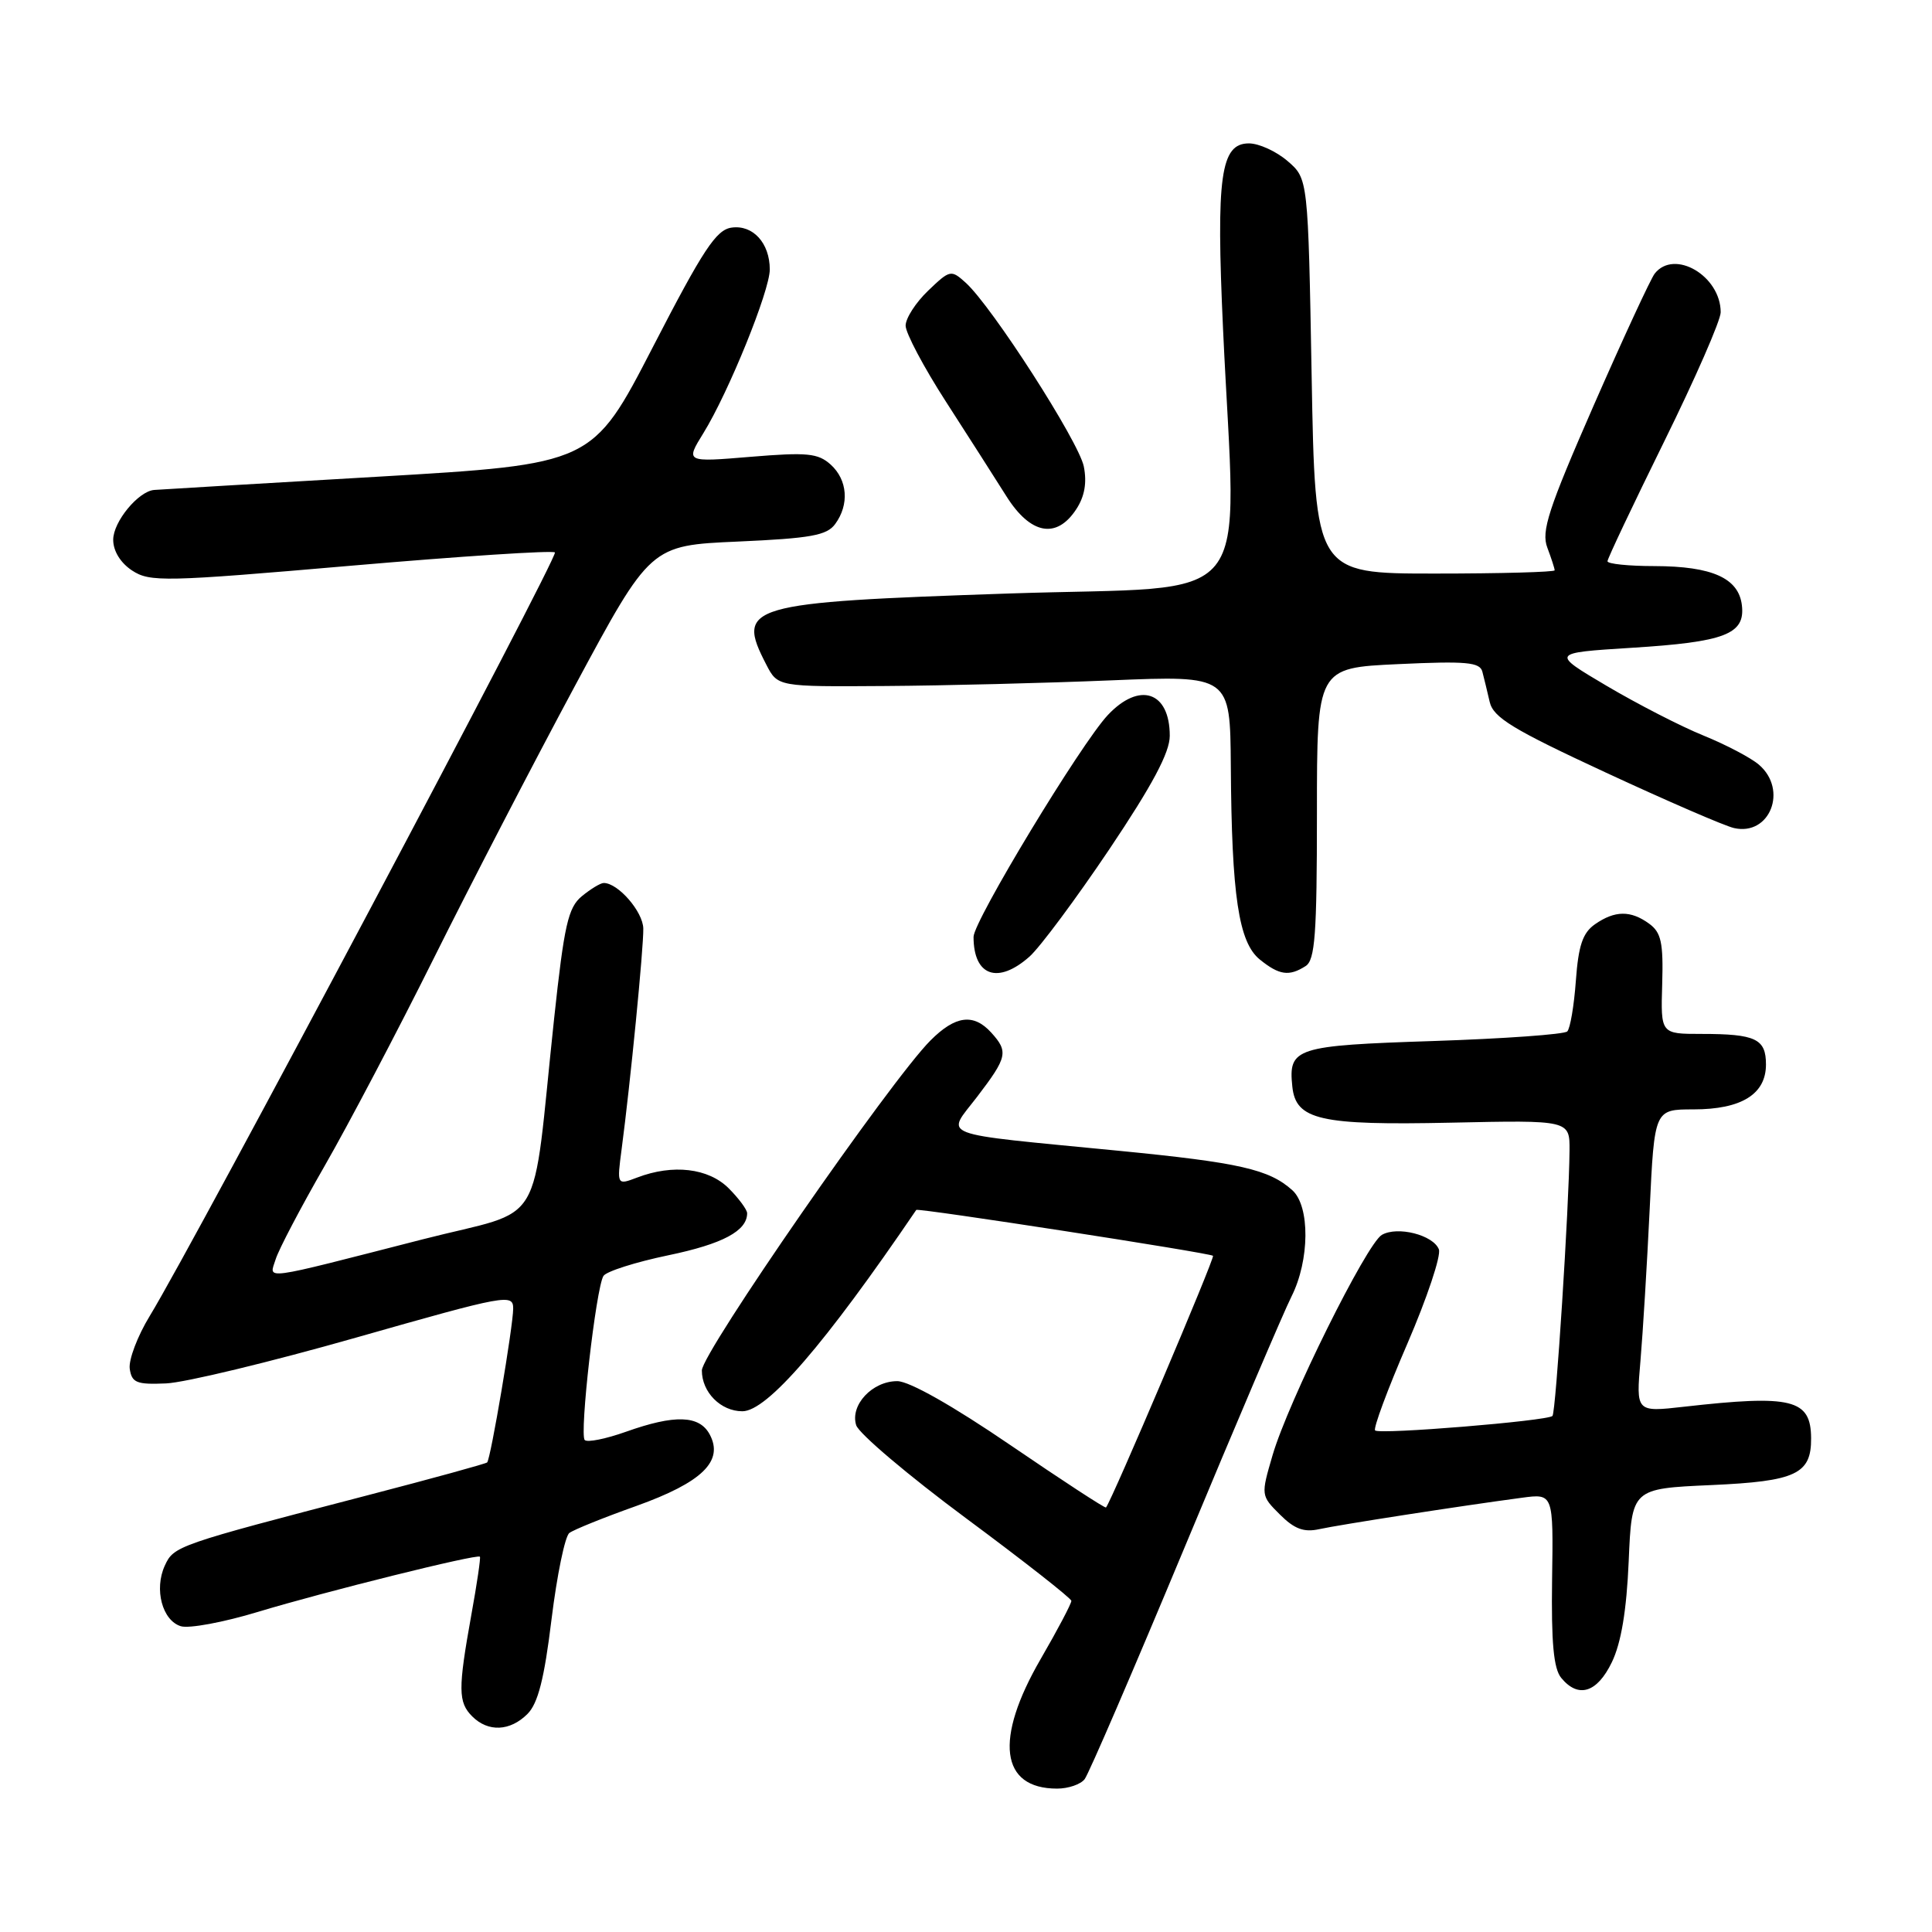 <?xml version="1.0" encoding="UTF-8" standalone="no"?>
<!DOCTYPE svg PUBLIC "-//W3C//DTD SVG 1.1//EN" "http://www.w3.org/Graphics/SVG/1.1/DTD/svg11.dtd" >
<svg xmlns="http://www.w3.org/2000/svg" xmlns:xlink="http://www.w3.org/1999/xlink" version="1.1" viewBox="0 0 256 256">
 <g >
 <path fill="currentColor"
d=" M 143.72 235.75 C 144.26 235.06 150.22 221.22 156.98 205.00 C 163.73 188.78 170.10 173.83 171.13 171.79 C 173.54 167.00 173.60 159.85 171.25 157.72 C 168.17 154.94 164.25 154.05 148.20 152.48 C 123.66 150.08 125.35 150.73 129.49 145.31 C 133.48 140.08 133.64 139.36 131.35 136.83 C 129.01 134.25 126.60 134.55 123.30 137.86 C 118.04 143.11 93.00 179.26 93.00 181.59 C 93.00 184.48 95.50 187.00 98.37 187.00 C 101.64 187.00 109.31 178.12 121.41 160.32 C 121.60 160.03 160.35 166.02 160.73 166.40 C 161.00 166.66 147.32 198.83 146.55 199.75 C 146.43 199.88 140.75 196.17 133.92 191.51 C 126.26 186.28 120.50 183.02 118.90 183.01 C 115.58 183.00 112.61 186.19 113.45 188.85 C 113.80 189.95 120.35 195.50 128.01 201.18 C 135.66 206.85 141.94 211.78 141.96 212.12 C 141.98 212.46 140.16 215.92 137.90 219.82 C 131.72 230.48 132.55 237.00 140.07 237.00 C 141.55 237.00 143.19 236.44 143.72 235.75 Z  M 69.89 227.11 C 71.29 225.71 72.12 222.45 73.08 214.57 C 73.80 208.72 74.86 203.57 75.44 203.13 C 76.02 202.69 80.01 201.08 84.31 199.55 C 93.04 196.42 95.93 193.61 94.04 190.07 C 92.67 187.52 89.42 187.41 82.93 189.72 C 80.28 190.66 77.82 191.16 77.48 190.81 C 76.76 190.09 78.97 170.66 79.96 169.07 C 80.33 168.47 84.20 167.24 88.56 166.33 C 95.77 164.83 99.00 163.10 99.00 160.76 C 99.00 160.29 97.90 158.80 96.55 157.45 C 93.87 154.78 89.17 154.22 84.43 156.03 C 81.74 157.05 81.74 157.05 82.37 152.26 C 83.52 143.59 85.29 125.55 85.24 123.03 C 85.19 120.79 81.90 117.00 80.00 117.00 C 79.57 117.00 78.27 117.79 77.10 118.75 C 75.28 120.25 74.76 122.54 73.42 135.00 C 70.35 163.69 72.56 159.97 56.00 164.22 C 34.19 169.81 35.67 169.61 36.53 166.85 C 36.93 165.56 39.85 160.00 43.01 154.50 C 46.17 149.00 52.68 136.62 57.47 127.00 C 62.26 117.38 70.68 101.12 76.18 90.89 C 86.19 72.27 86.19 72.27 97.77 71.76 C 107.42 71.33 109.57 70.95 110.67 69.43 C 112.56 66.85 112.31 63.59 110.07 61.56 C 108.39 60.05 106.96 59.91 99.47 60.53 C 90.82 61.25 90.82 61.25 93.21 57.38 C 96.54 51.99 102.00 38.53 102.00 35.71 C 102.00 32.21 99.77 29.76 96.94 30.16 C 94.90 30.44 93.17 33.07 86.50 46.00 C 78.50 61.50 78.50 61.50 50.00 63.17 C 34.32 64.08 21.02 64.87 20.44 64.92 C 18.34 65.08 15.00 69.13 15.00 71.52 C 15.00 73.02 15.97 74.59 17.51 75.60 C 19.86 77.14 21.80 77.10 46.52 74.96 C 61.09 73.70 73.24 72.91 73.53 73.20 C 74.04 73.71 25.85 164.53 19.85 174.36 C 18.22 177.03 17.03 180.18 17.19 181.36 C 17.46 183.22 18.09 183.48 22.00 183.31 C 24.48 183.21 35.84 180.47 47.25 177.22 C 67.10 171.57 68.00 171.40 68.00 173.40 C 67.99 175.74 65.02 193.31 64.55 193.78 C 64.38 193.95 57.33 195.89 48.87 198.09 C 23.37 204.73 23.03 204.85 21.83 207.47 C 20.41 210.59 21.50 214.71 23.95 215.48 C 25.01 215.82 29.62 214.97 34.19 213.58 C 43.01 210.91 63.22 205.88 63.59 206.27 C 63.71 206.40 63.20 209.88 62.45 214.00 C 60.68 223.85 60.70 225.55 62.57 227.43 C 64.68 229.54 67.59 229.41 69.89 227.11 Z  M 213.58 220.25 C 214.81 217.70 215.53 213.41 215.81 206.88 C 216.22 197.25 216.22 197.25 226.76 196.78 C 237.98 196.28 240.02 195.32 239.98 190.56 C 239.95 185.40 237.46 184.78 223.14 186.40 C 216.78 187.12 216.78 187.12 217.37 180.31 C 217.69 176.57 218.24 167.54 218.59 160.25 C 219.22 147.00 219.22 147.00 224.39 147.00 C 230.75 147.00 234.00 144.99 234.00 141.05 C 234.00 137.65 232.64 137.00 225.44 137.00 C 220.05 137.00 220.05 137.00 220.25 130.40 C 220.41 124.91 220.12 123.56 218.53 122.40 C 216.08 120.61 213.98 120.63 211.34 122.47 C 209.71 123.61 209.15 125.29 208.81 129.95 C 208.57 133.25 208.06 136.28 207.67 136.67 C 207.28 137.06 199.30 137.63 189.94 137.94 C 171.63 138.54 170.70 138.84 171.24 143.98 C 171.70 148.40 174.91 149.13 192.25 148.76 C 208.00 148.42 208.00 148.42 207.97 152.46 C 207.91 159.85 206.16 187.18 205.71 187.62 C 205.05 188.28 182.77 190.11 182.21 189.54 C 181.94 189.28 183.86 184.10 186.48 178.05 C 189.09 172.00 190.97 166.38 190.66 165.55 C 189.92 163.64 185.17 162.43 183.10 163.63 C 181.08 164.80 170.68 185.76 168.62 192.83 C 167.07 198.13 167.07 198.17 169.59 200.68 C 171.51 202.60 172.77 203.07 174.81 202.62 C 177.45 202.04 193.48 199.55 201.66 198.46 C 205.83 197.90 205.83 197.90 205.66 209.28 C 205.54 217.65 205.86 221.11 206.87 222.33 C 209.13 225.08 211.62 224.31 213.58 220.25 Z  M 136.42 126.75 C 137.81 125.51 142.56 119.12 146.98 112.55 C 152.71 104.01 155.00 99.71 155.00 97.50 C 155.00 91.62 150.99 90.28 146.79 94.75 C 143.23 98.54 129.00 122.05 129.00 124.14 C 129.00 129.34 132.23 130.47 136.42 126.75 Z  M 173.00 128.01 C 174.25 127.22 174.50 123.82 174.50 107.78 C 174.50 88.50 174.50 88.50 185.26 88.00 C 194.28 87.58 196.09 87.74 196.42 89.00 C 196.64 89.83 197.07 91.62 197.39 93.00 C 197.87 95.08 200.43 96.64 212.74 102.35 C 220.86 106.12 228.52 109.44 229.76 109.72 C 234.52 110.81 236.95 104.65 233.06 101.32 C 232.00 100.41 228.69 98.67 225.71 97.46 C 222.72 96.25 216.96 93.28 212.89 90.88 C 205.50 86.51 205.50 86.51 216.15 85.84 C 228.56 85.07 231.26 84.04 230.81 80.21 C 230.39 76.61 226.89 75.03 219.25 75.01 C 215.81 75.01 213.00 74.72 213.00 74.37 C 213.00 74.02 216.38 66.90 220.50 58.53 C 224.62 50.17 228.00 42.45 228.00 41.38 C 228.00 36.56 221.86 32.95 219.26 36.25 C 218.72 36.94 215.08 44.81 211.16 53.75 C 205.15 67.49 204.20 70.40 205.03 72.57 C 205.56 73.98 206.00 75.33 206.00 75.57 C 206.00 75.80 198.86 76.00 190.13 76.00 C 174.27 76.00 174.27 76.00 173.80 49.84 C 173.33 23.68 173.33 23.68 170.61 21.34 C 169.11 20.05 166.81 19.00 165.49 19.00 C 161.73 19.00 161.13 23.32 162.06 43.61 C 163.81 81.50 167.03 77.52 133.75 78.64 C 98.88 79.82 97.48 80.22 101.53 88.05 C 103.05 91.00 103.05 91.00 117.28 90.90 C 125.10 90.85 138.59 90.51 147.25 90.15 C 163.00 89.50 163.00 89.50 163.09 101.50 C 163.20 118.72 164.13 124.87 166.93 127.14 C 169.50 129.22 170.81 129.41 173.00 128.01 Z  M 142.60 67.49 C 143.72 65.79 144.04 63.96 143.61 61.81 C 142.95 58.51 131.46 40.63 127.97 37.47 C 126.02 35.71 125.88 35.74 122.98 38.52 C 121.34 40.09 120.00 42.17 120.00 43.15 C 120.00 44.13 122.40 48.66 125.34 53.22 C 128.27 57.77 131.88 63.41 133.35 65.75 C 136.54 70.82 139.99 71.47 142.60 67.49 Z "/>
</g>
</svg>